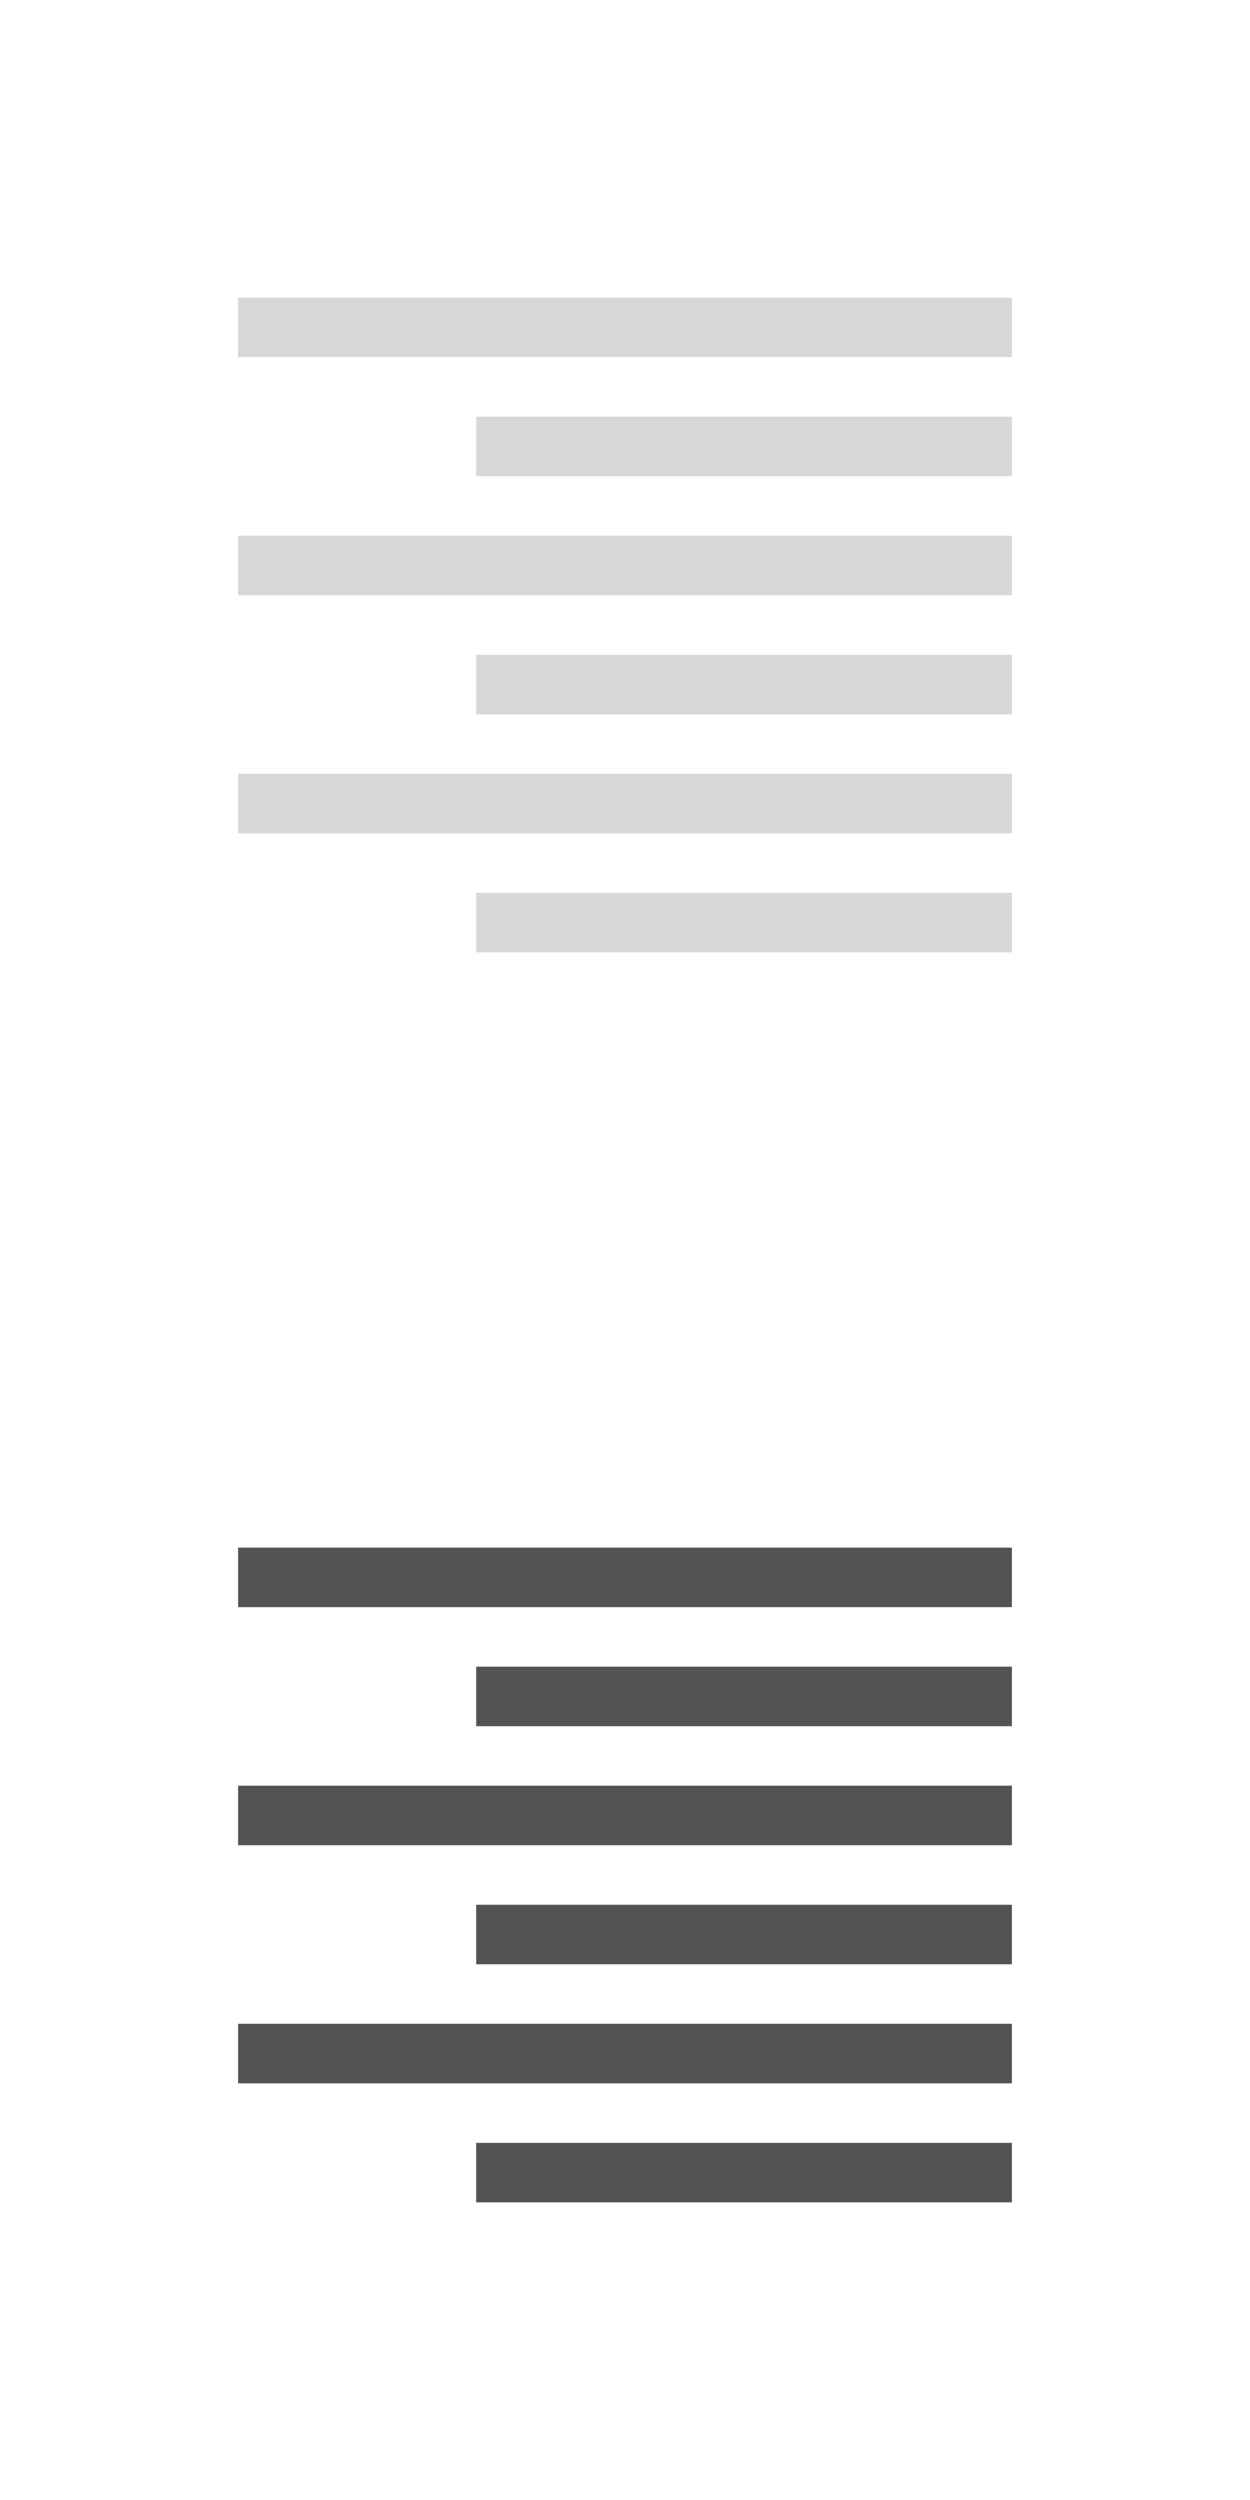 <?xml version="1.0" encoding="utf-8"?>
<!-- Generator: Adobe Illustrator 22.0.1, SVG Export Plug-In . SVG Version: 6.00 Build 0)  -->
<svg version="1.2" baseProfile="tiny" id="Untitled-Page_x25_201"
	 xmlns="http://www.w3.org/2000/svg" xmlns:xlink="http://www.w3.org/1999/xlink" x="0px" y="0px" viewBox="0 0 21 42"
	 xml:space="preserve">
<path fill="#D7D7D7" d="M17,15v1H8v-1H17z M17,13v1H4v-1H17z M17,11v1H8v-1H17z M17,9v1H4V9H17z M17,7v1H8V7H17z M17,5v1H4V5H17z"/>
<path fill="#535353" d="M17,36v1H8v-1H17z M17,34v1H4v-1H17z M17,32v1H8v-1H17z M17,30v1H4v-1H17z M17,28v1H8v-1H17z M17,26v1H4v-1
	H17z"/>
</svg>
